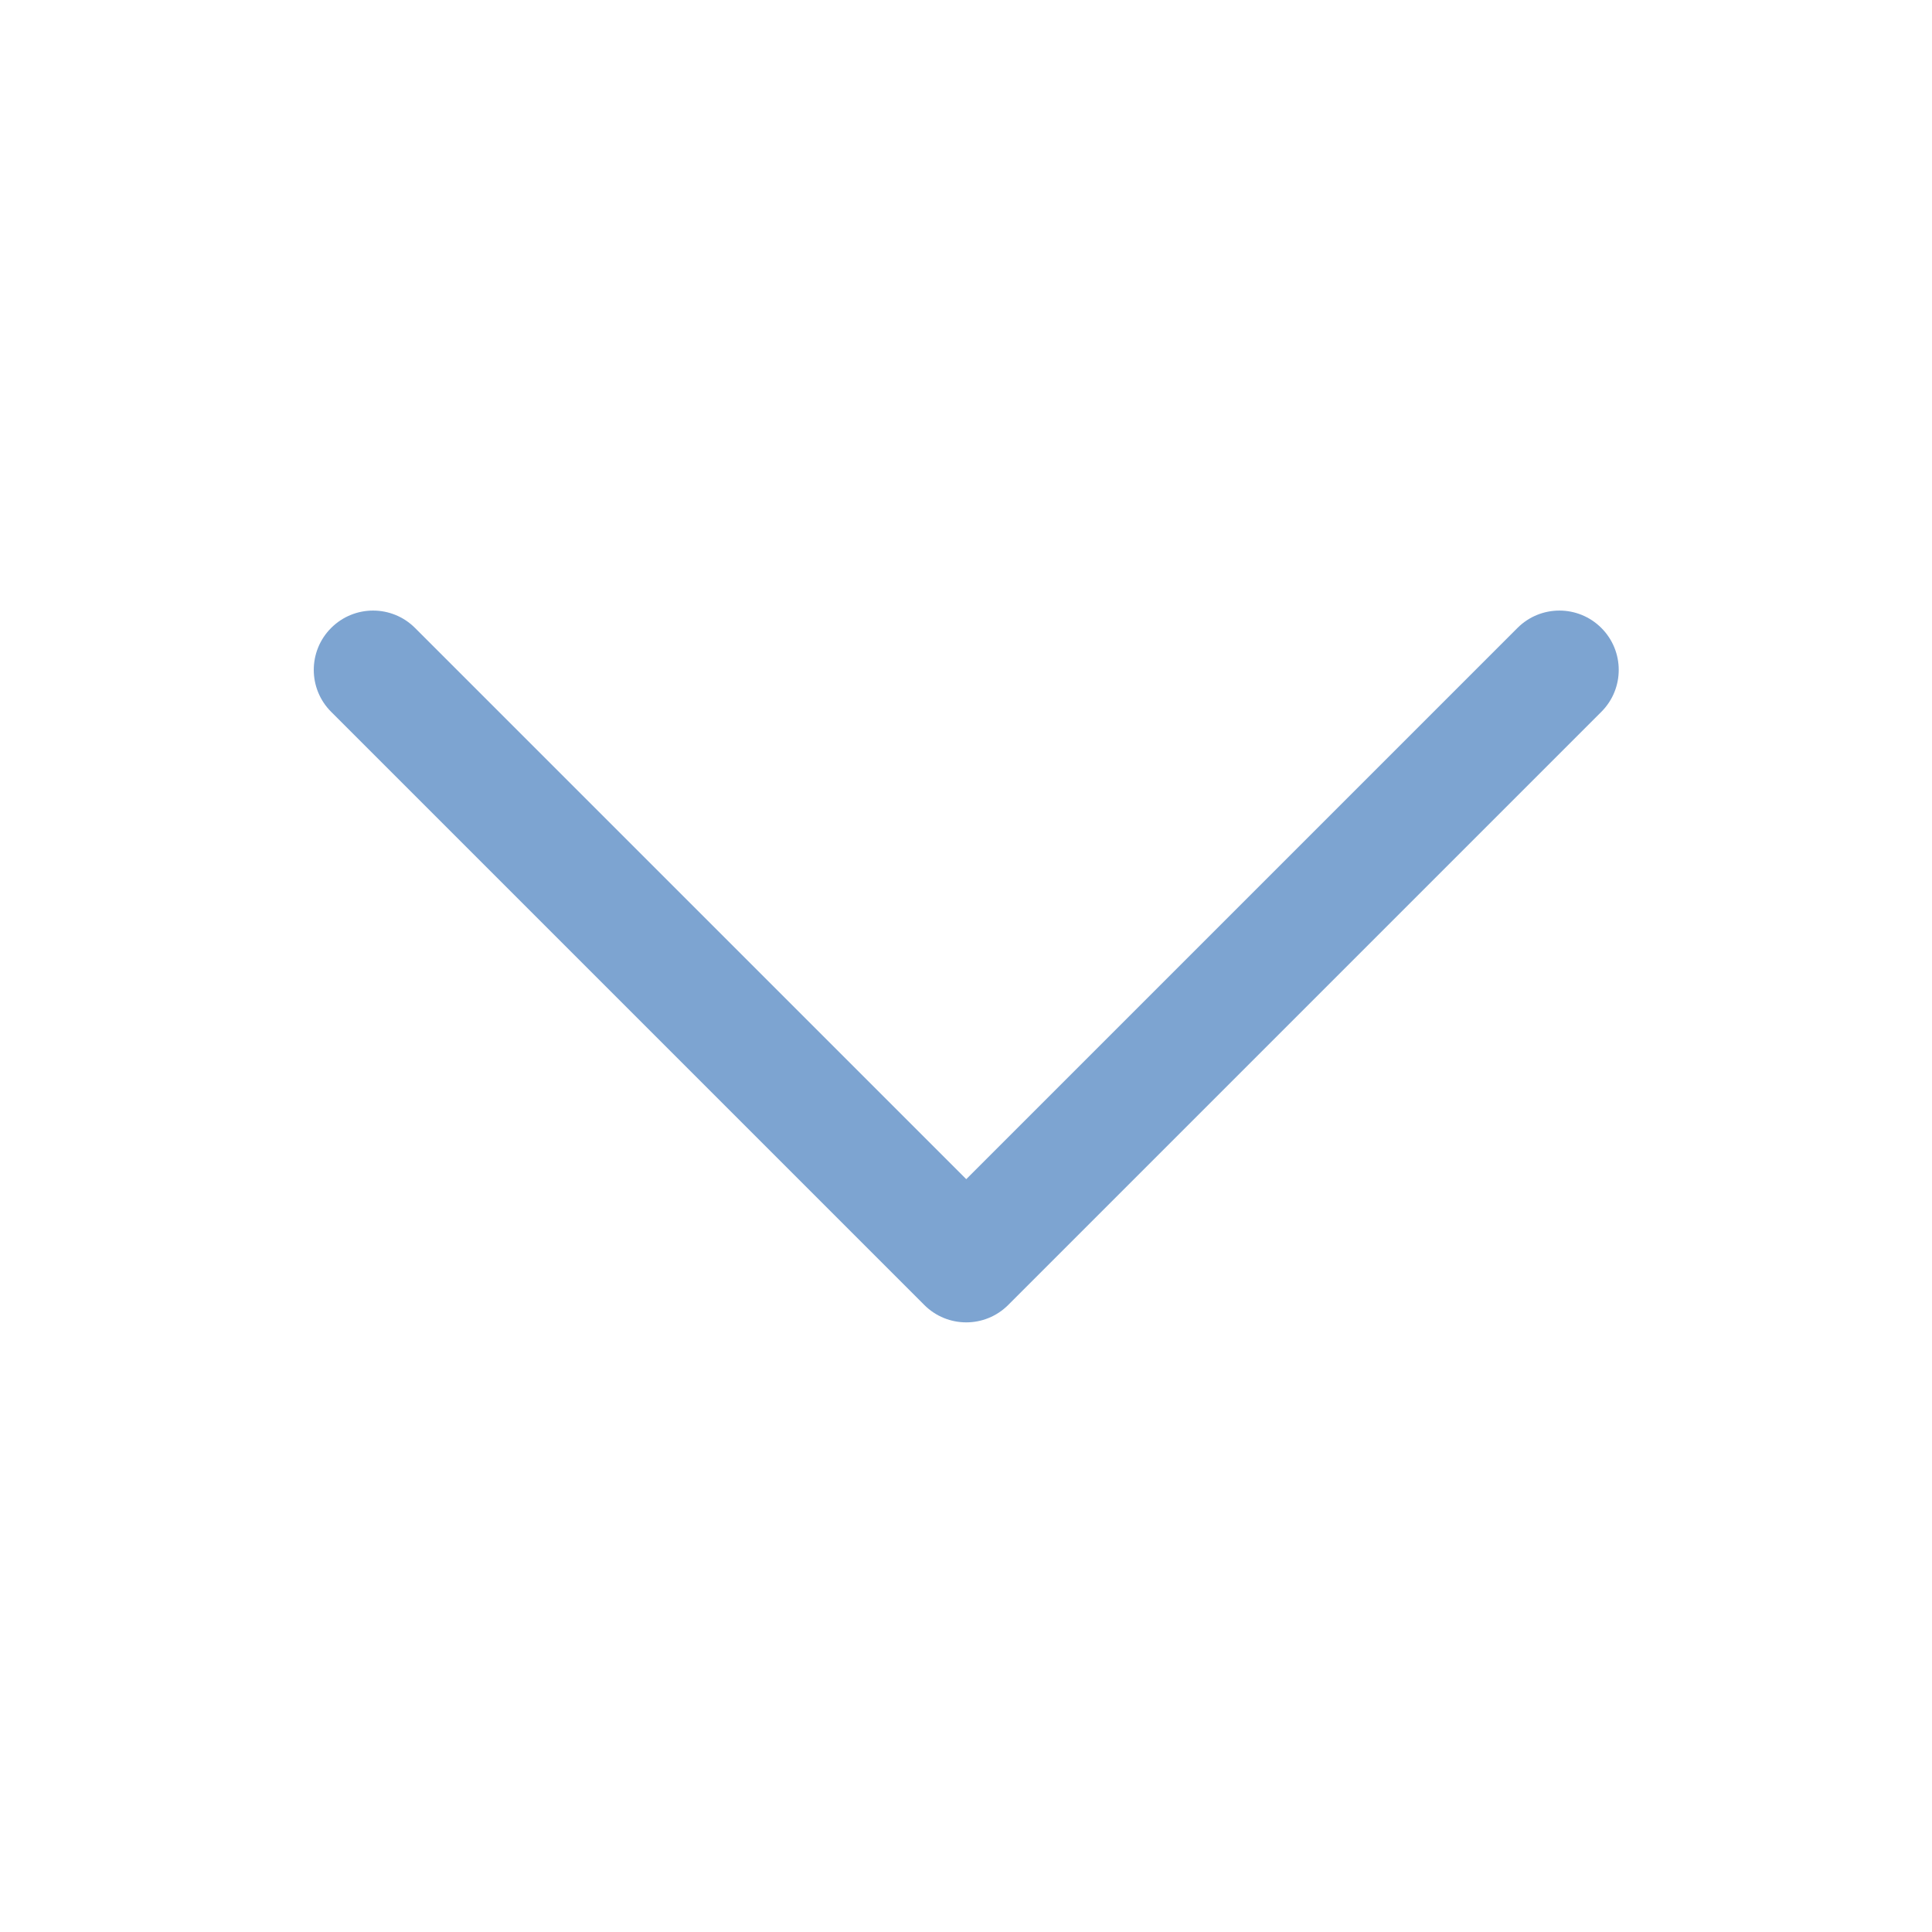 <?xml version="1.0" standalone="no"?><!DOCTYPE svg PUBLIC "-//W3C//DTD SVG 1.1//EN" "http://www.w3.org/Graphics/SVG/1.1/DTD/svg11.dtd"><svg t="1596176307777" class="icon" viewBox="0 0 1024 1024" version="1.1" xmlns="http://www.w3.org/2000/svg" p-id="32920" xmlns:xlink="http://www.w3.org/1999/xlink" width="48" height="48"><defs><style type="text/css"></style></defs><path d="M512.133 624.981l-292.16-292.155c-12.27-12.28-32.186-12.28-44.457 0-12.281 12.27-12.281 32.186 0 44.457l314.388 314.388c12.27 12.28 32.186 12.28 44.457 0l314.387-314.388c6.14-6.136 9.211-14.183 9.211-22.228s-3.071-16.092-9.211-22.228c-12.27-12.28-32.186-12.28-44.457 0l-292.159 292.155z" p-id="32921" data-spm-anchor-id="a313x.7781069.0.i18" fill="#7da4d1" class="selected"></path></svg>